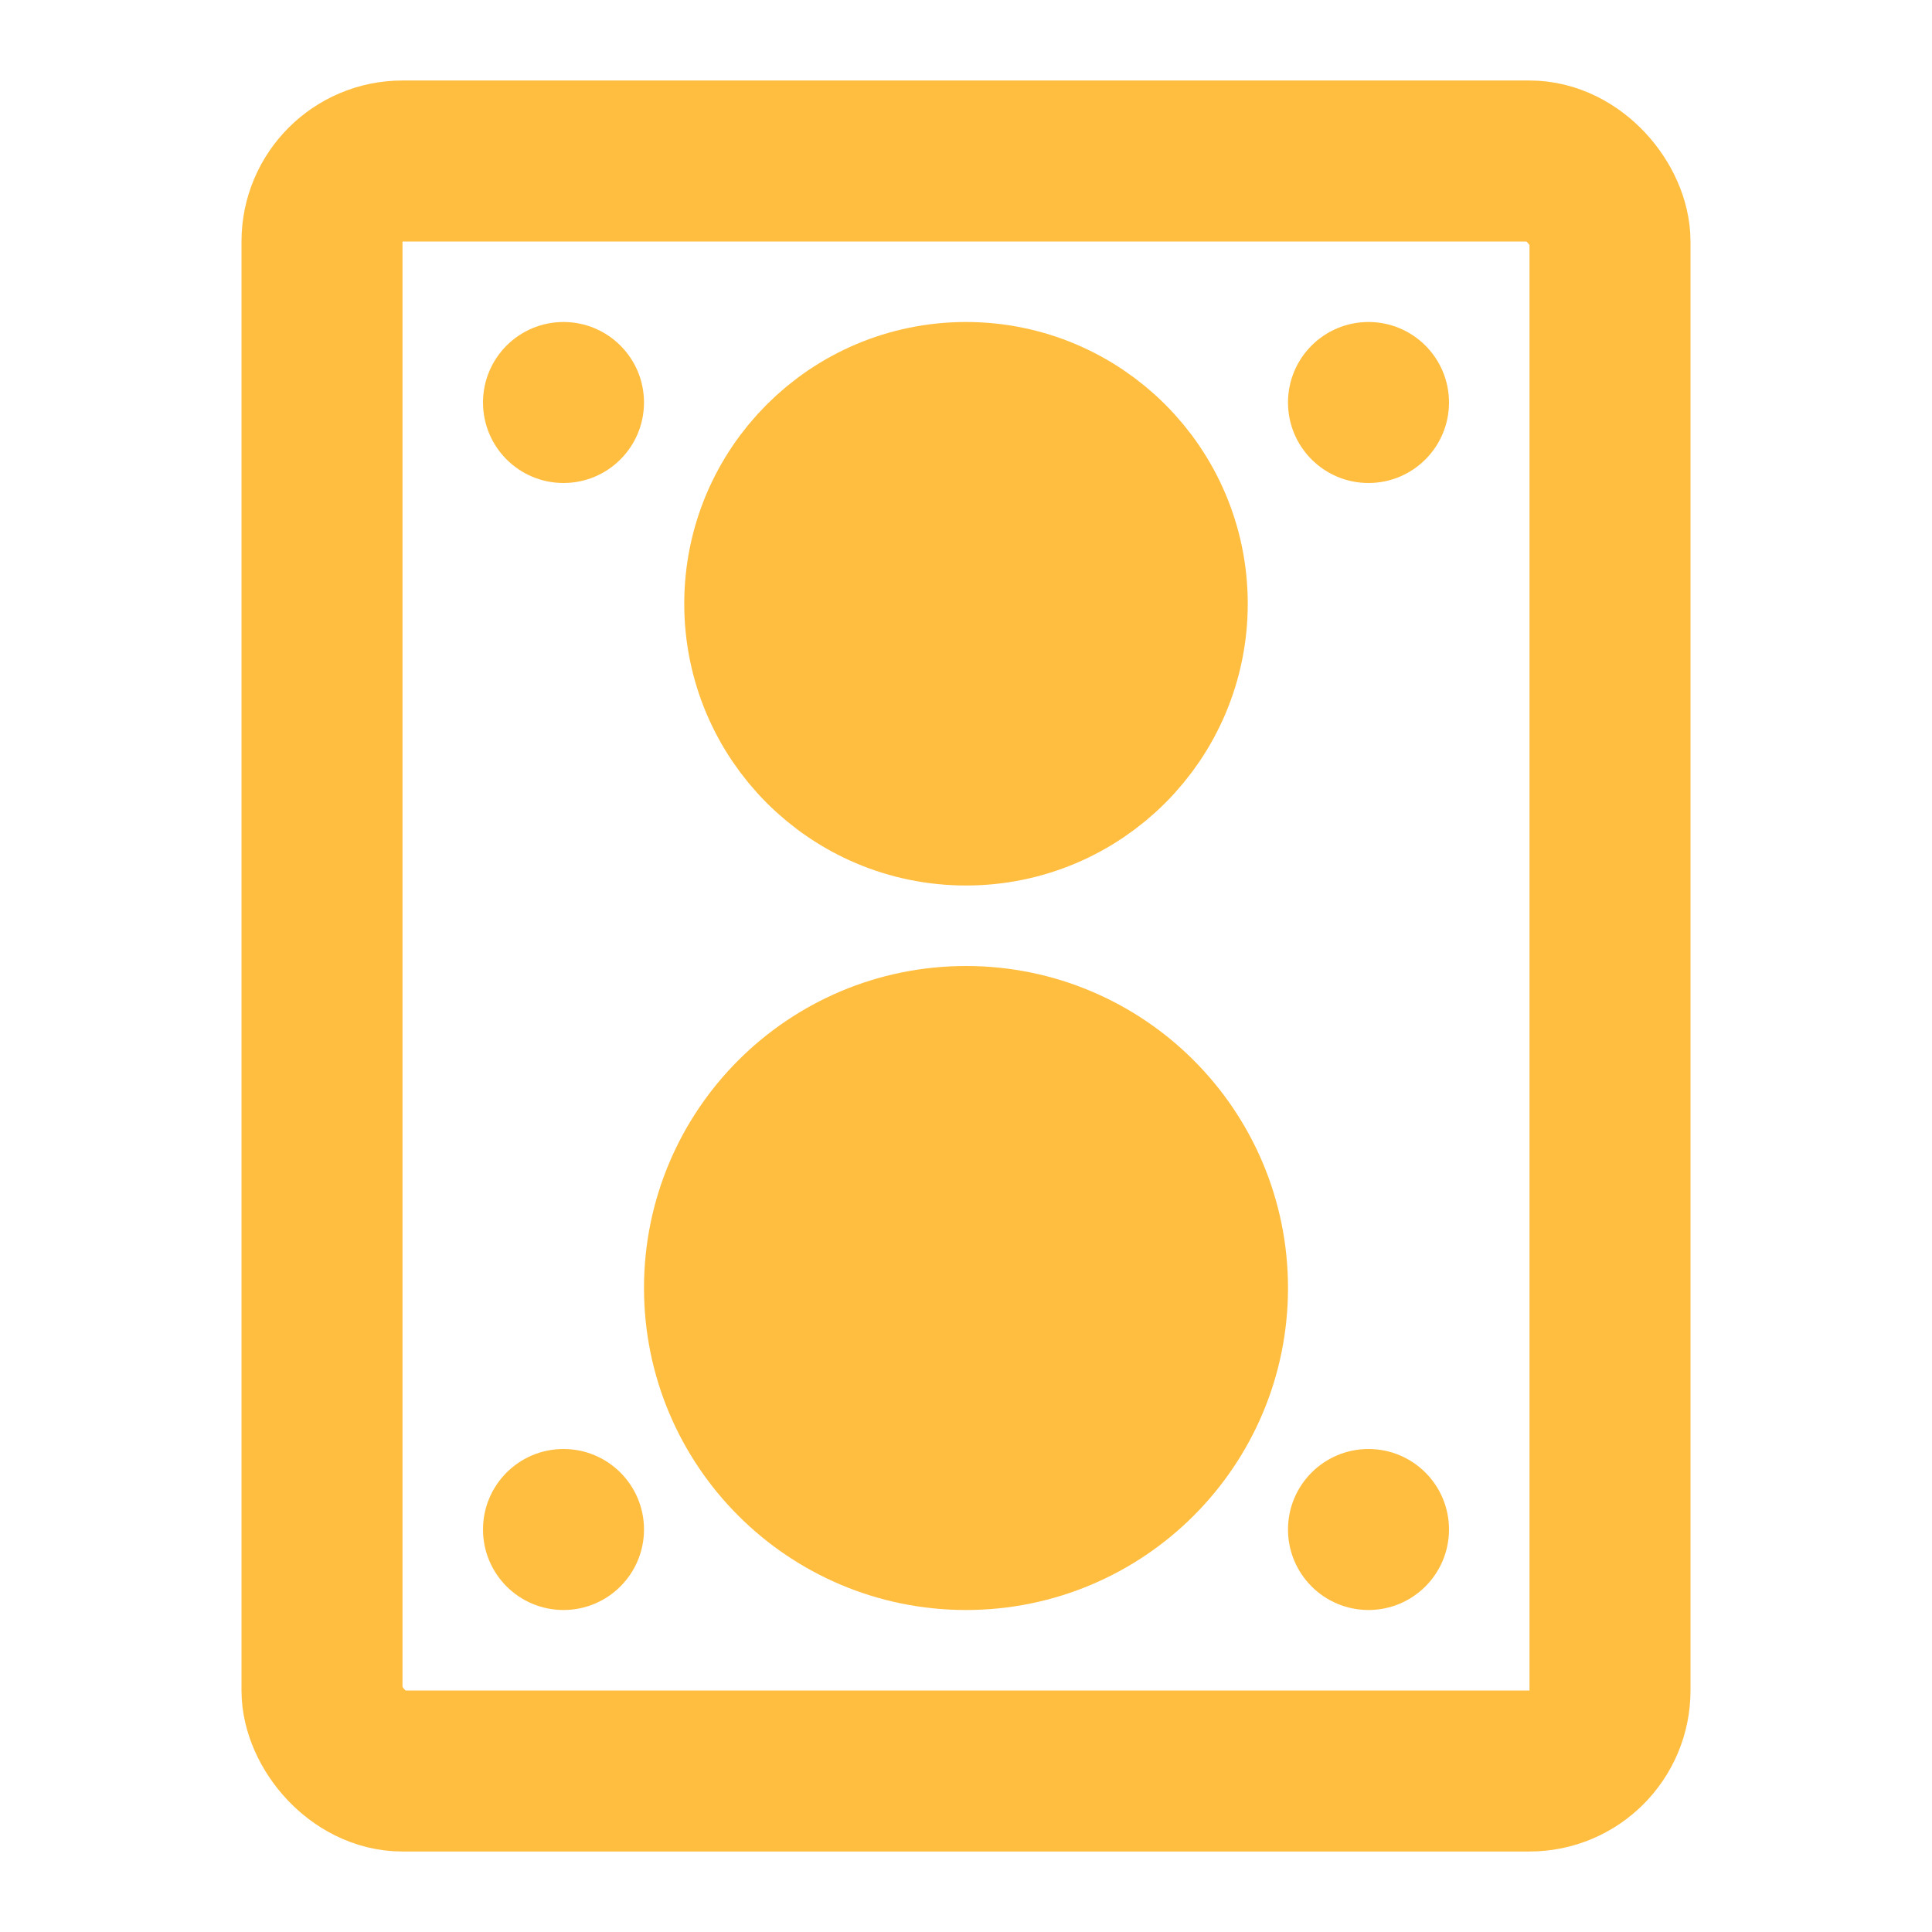 <?xml version="1.0" encoding="UTF-8"?><svg width="24" height="24" viewBox="0 0 48 48" fill="none" xmlns="http://www.w3.org/2000/svg"><rect x="8" y="4" width="32" height="40" rx="2" stroke="#ffbe40" stroke-width="4" stroke-linecap="butt" stroke-linejoin="bevel"/><circle cx="24" cy="15" r="5" fill="#ffbe40" stroke="#ffbe40" stroke-width="4"/><circle cx="14" cy="10" r="2" fill="#ffbe40"/><circle cx="14" cy="38" r="2" fill="#ffbe40"/><circle cx="34" cy="10" r="2" fill="#ffbe40"/><circle cx="34" cy="38" r="2" fill="#ffbe40"/><circle cx="24" cy="32" r="6" fill="#ffbe40" stroke="#ffbe40" stroke-width="4"/></svg>